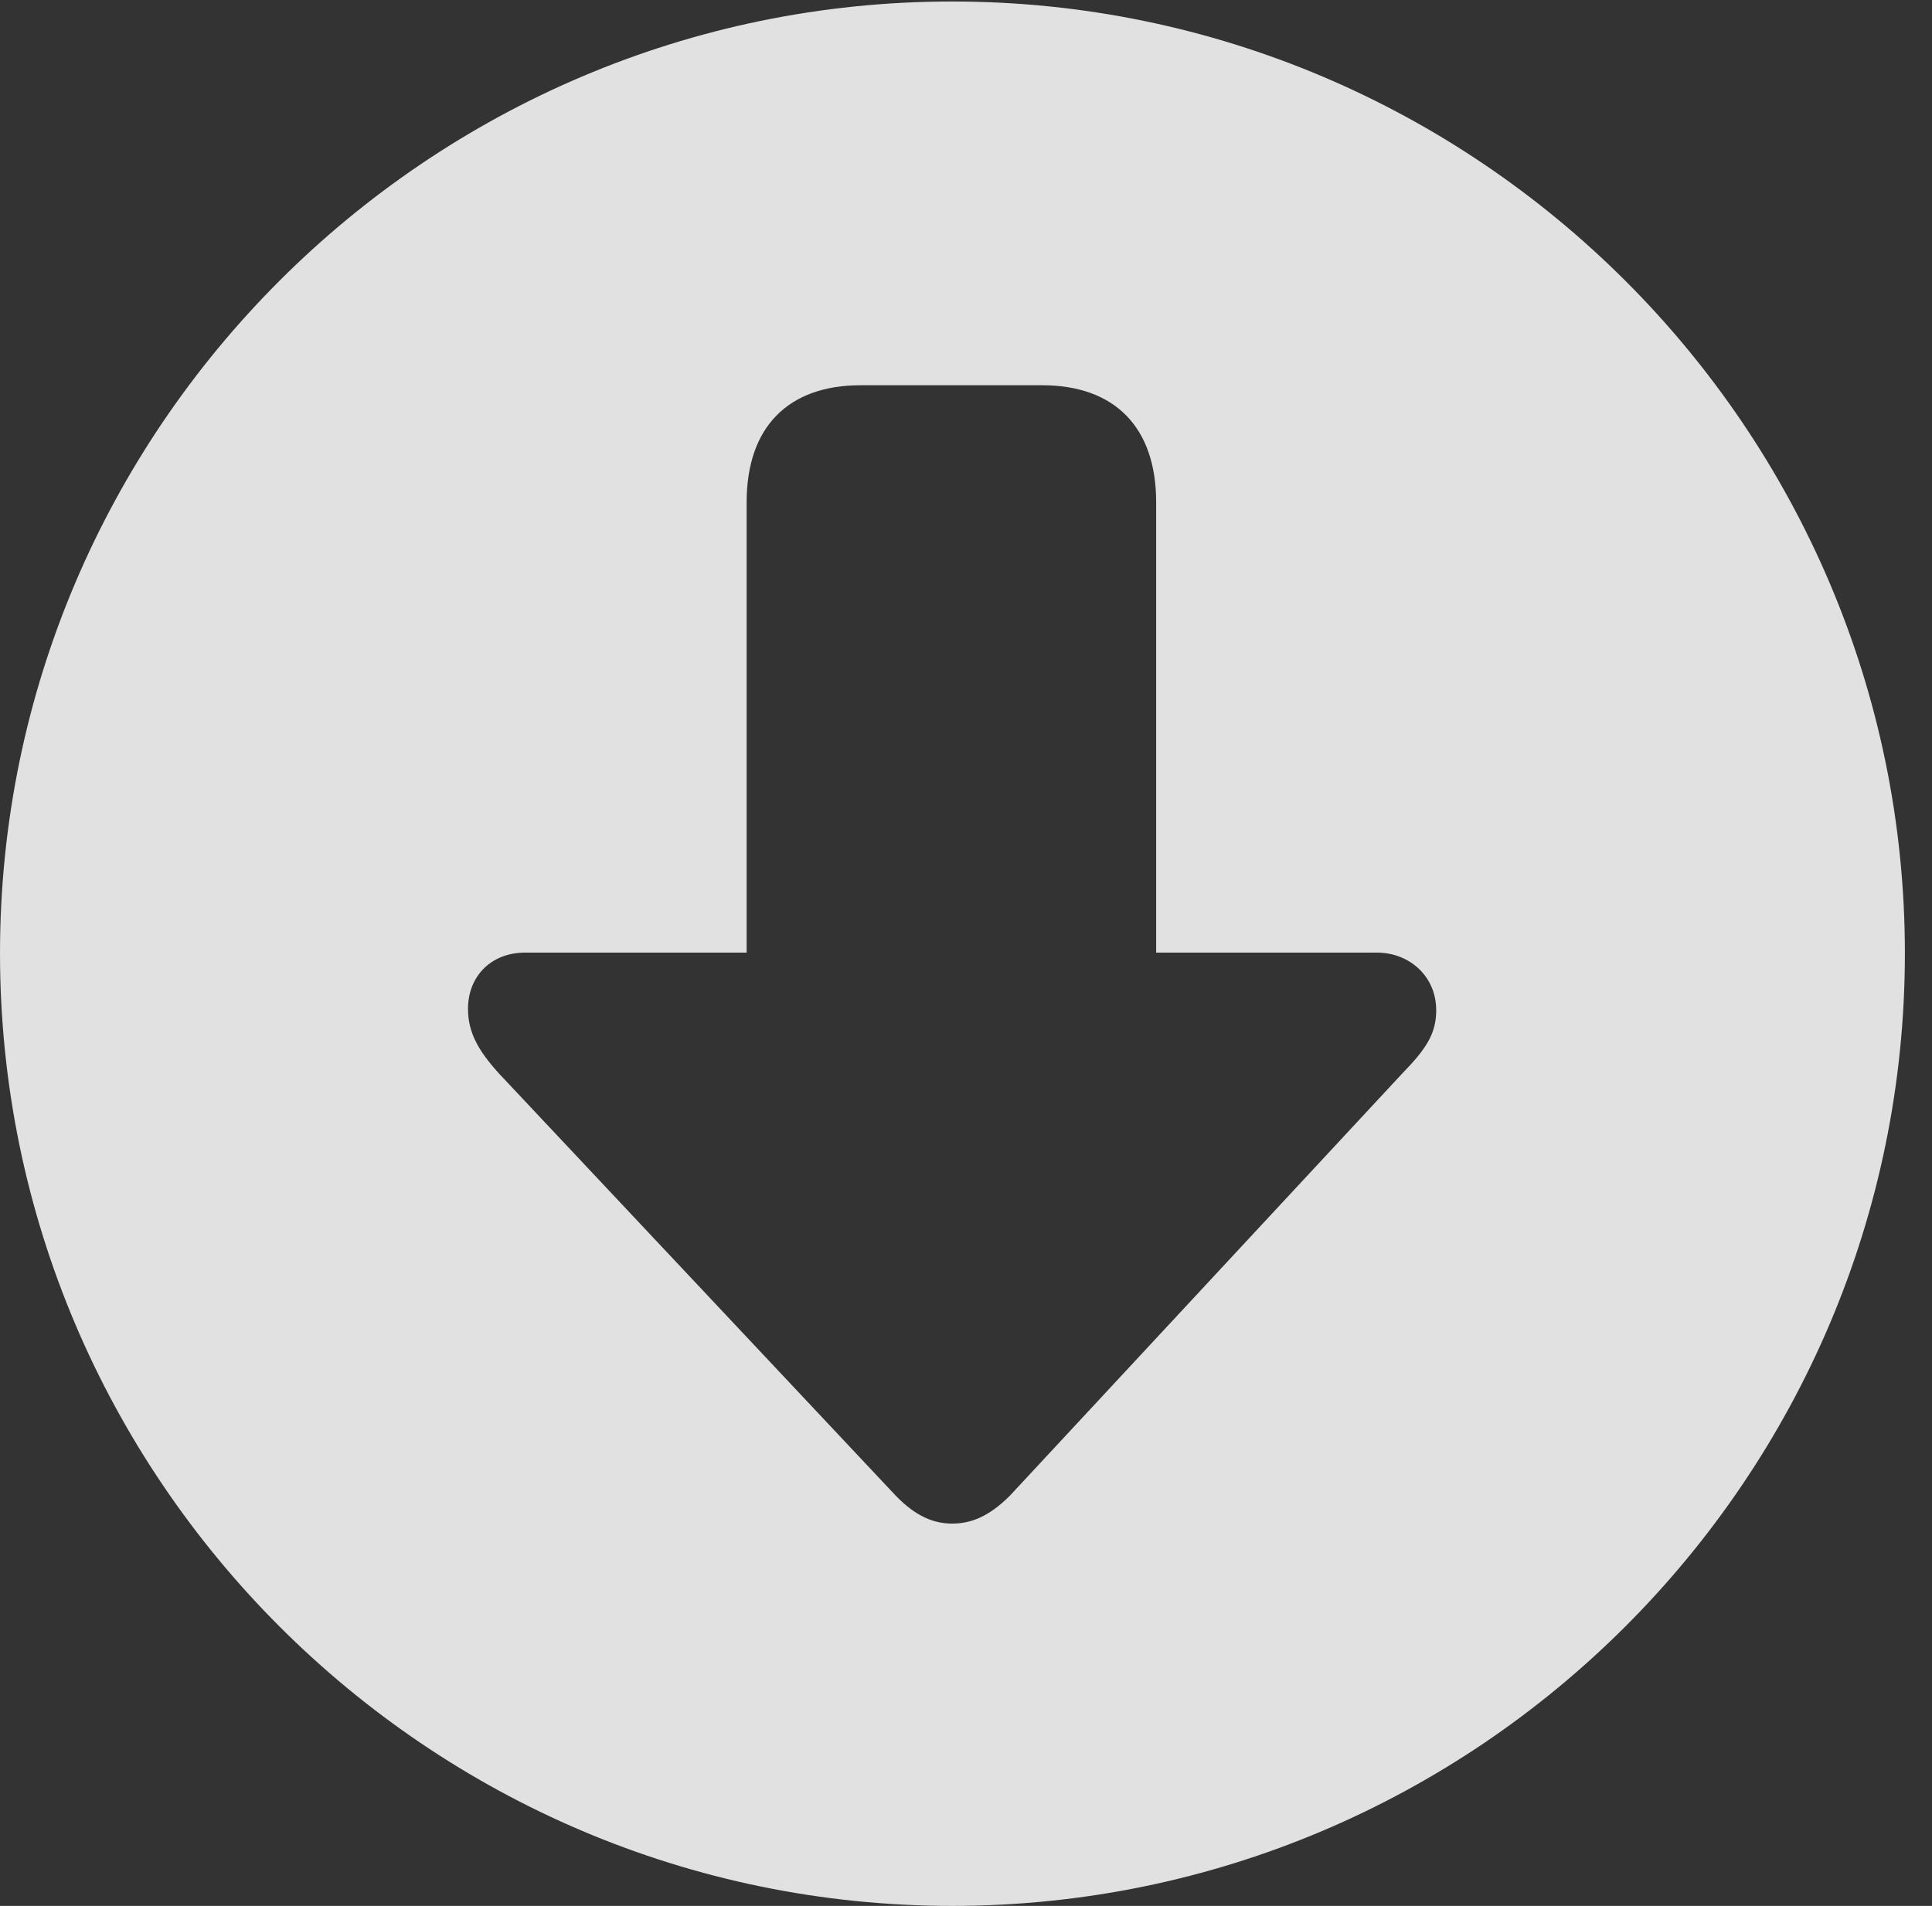 <?xml version="1.0" encoding="UTF-8"?>
<!--Generator: Apple Native CoreSVG 326-->
<!DOCTYPE svg
PUBLIC "-//W3C//DTD SVG 1.1//EN"
       "http://www.w3.org/Graphics/SVG/1.1/DTD/svg11.dtd">
<svg version="1.1" xmlns="http://www.w3.org/2000/svg" xmlns:xlink="http://www.w3.org/1999/xlink" viewBox="0 0 25.801 25.459">
 <rect x="0" y="0" width="25.801" height="25.459" fill="#333333" stroke="none"/>
 <g>
  <rect height="25.459" opacity="0" width="25.801" x="0" y="0"/>
  <path d="M25.439 12.734C25.439 19.746 19.727 25.459 12.715 25.459C5.713 25.459 0 19.746 0 12.734C0 5.732 5.713 0.02 12.715 0.02C19.727 0.02 25.439 5.732 25.439 12.734ZM11.494 5.146C10.527 5.146 9.971 5.703 9.971 6.709L9.971 12.725L7.012 12.725C6.562 12.725 6.25 13.037 6.25 13.477C6.25 13.799 6.396 14.043 6.66 14.336L11.963 19.98C12.246 20.273 12.49 20.352 12.715 20.352C12.949 20.352 13.193 20.273 13.486 19.98L18.73 14.336C19.043 14.014 19.18 13.809 19.18 13.496C19.18 13.037 18.818 12.725 18.389 12.725L15.44 12.725L15.44 6.709C15.44 5.703 14.883 5.146 13.916 5.146Z" fill="white" fill-opacity="0.85"/>
 </g>
</svg>

